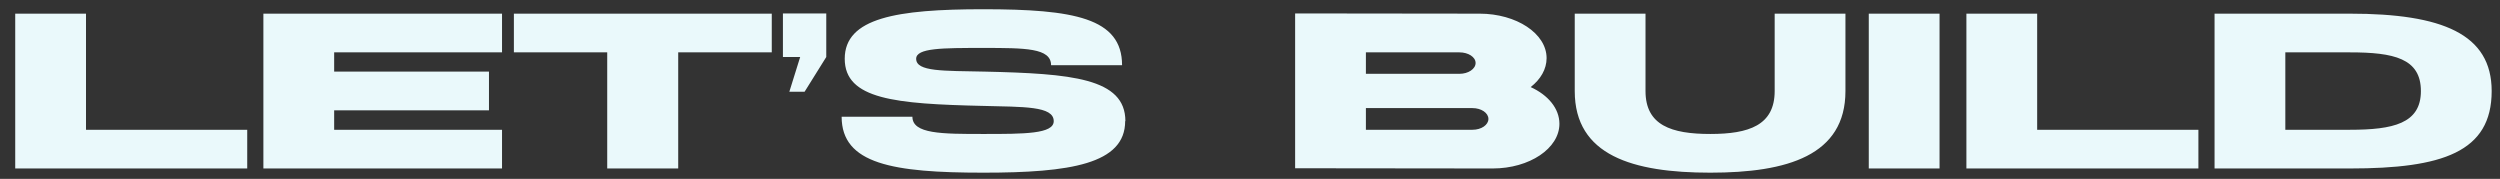 <svg width="4725" height="338" viewBox="0 0 4725 338" fill="none" xmlns="http://www.w3.org/2000/svg">
<rect x="0" y="0" width="4725" height="338" fill="#333333" stroke="none"/>
<g clip-path="url(#clip0_193_2)">
<path d="M162.538 245.268H467.26V318.418H28.778V25.818H162.538V245.268ZM631.564 245.268H948.826V318.418H497.804V25.818H948.826V98.968H631.564V135.334H924.164V208.484H631.564V245.268ZM1458.64 25.818V98.968H1281.82V318.418H1147.64V98.968H971.247V25.818H1458.64ZM1479.72 25.4H1561.65V107.746L1520.69 173.372H1491.85L1512.33 107.746H1479.72V25.4ZM1860.72 135.334C2024.57 139.096 2126.98 147.456 2126.98 228.966H2126.56C2126.56 310.058 2022.48 326.36 1858.63 326.36C1688.08 326.36 1590.69 310.058 1590.69 220.606H1724.45C1724.45 253.21 1780.04 253.21 1858.63 253.21C1935.96 253.21 1991.55 253.21 1991.55 228.966C1991.55 200.124 1934.28 202.214 1856.95 200.124C1856.54 200.124 1856.54 200.124 1856.54 200.124C1693.1 196.362 1596.54 188.002 1596.54 111.09C1596.54 33.76 1694.77 17.458 1858.21 17.458C2029.17 17.458 2120.71 33.76 2120.71 123.212H1986.53C1986.53 90.608 1937.63 90.608 1858.21 90.608C1781.3 90.608 1731.55 90.608 1731.55 111.09C1731.55 135.752 1782.97 133.662 1860.3 135.334C1860.3 135.334 1860.3 135.334 1860.72 135.334ZM2892.96 164.594C2925.98 179.642 2947.3 205.14 2947.3 233.982C2947.3 280.38 2890.87 318.418 2821.06 318.418L2447.79 318V25.4L2796.4 25.818C2866.21 25.818 2923.06 63.438 2923.06 109.836C2923.06 130.736 2911.77 149.964 2892.96 164.594ZM2758.36 98.968H2581.55V139.514H2758.36C2775.08 139.514 2788.88 130.318 2788.88 119.032C2788.88 107.746 2775.08 98.968 2758.36 98.968ZM2783.03 245.268C2799.75 245.268 2813.12 236.072 2813.12 224.786C2813.12 213.5 2799.75 204.304 2783.03 204.304H2581.55V245.268H2783.03ZM2976.26 172.118V25.818H3110.02V172.118C3110.02 236.908 3158.92 253.21 3232.49 253.21C3305.22 253.21 3354.13 236.908 3354.13 172.118V25.818H3487.89V172.118C3487.89 293.756 3378.37 326.36 3232.49 326.36C3085.77 326.36 2976.26 293.756 2976.26 172.118ZM3665.74 318.418H3531.98V25.818H3665.74V318.418ZM3850.25 245.268H4154.97V318.418H3716.49V25.818H3850.25V245.268ZM4441.33 318.418H4185.51V25.818H4441.33C4616.05 25.818 4709.26 64.274 4709.26 172.118C4709.26 287.486 4616.05 318.418 4441.33 318.418ZM4319.27 245.268H4441.33C4522.84 245.268 4575.5 233.564 4575.5 172.118C4575.5 110.254 4524.09 98.968 4441.33 98.968H4319.27V245.268Z" fill="#EAF9FB"/>
</g>
<defs>
<clipPath id="clip0_193_2">
<rect width="4725" height="338" fill="white"/>
</clipPath>
</defs>
</svg>
